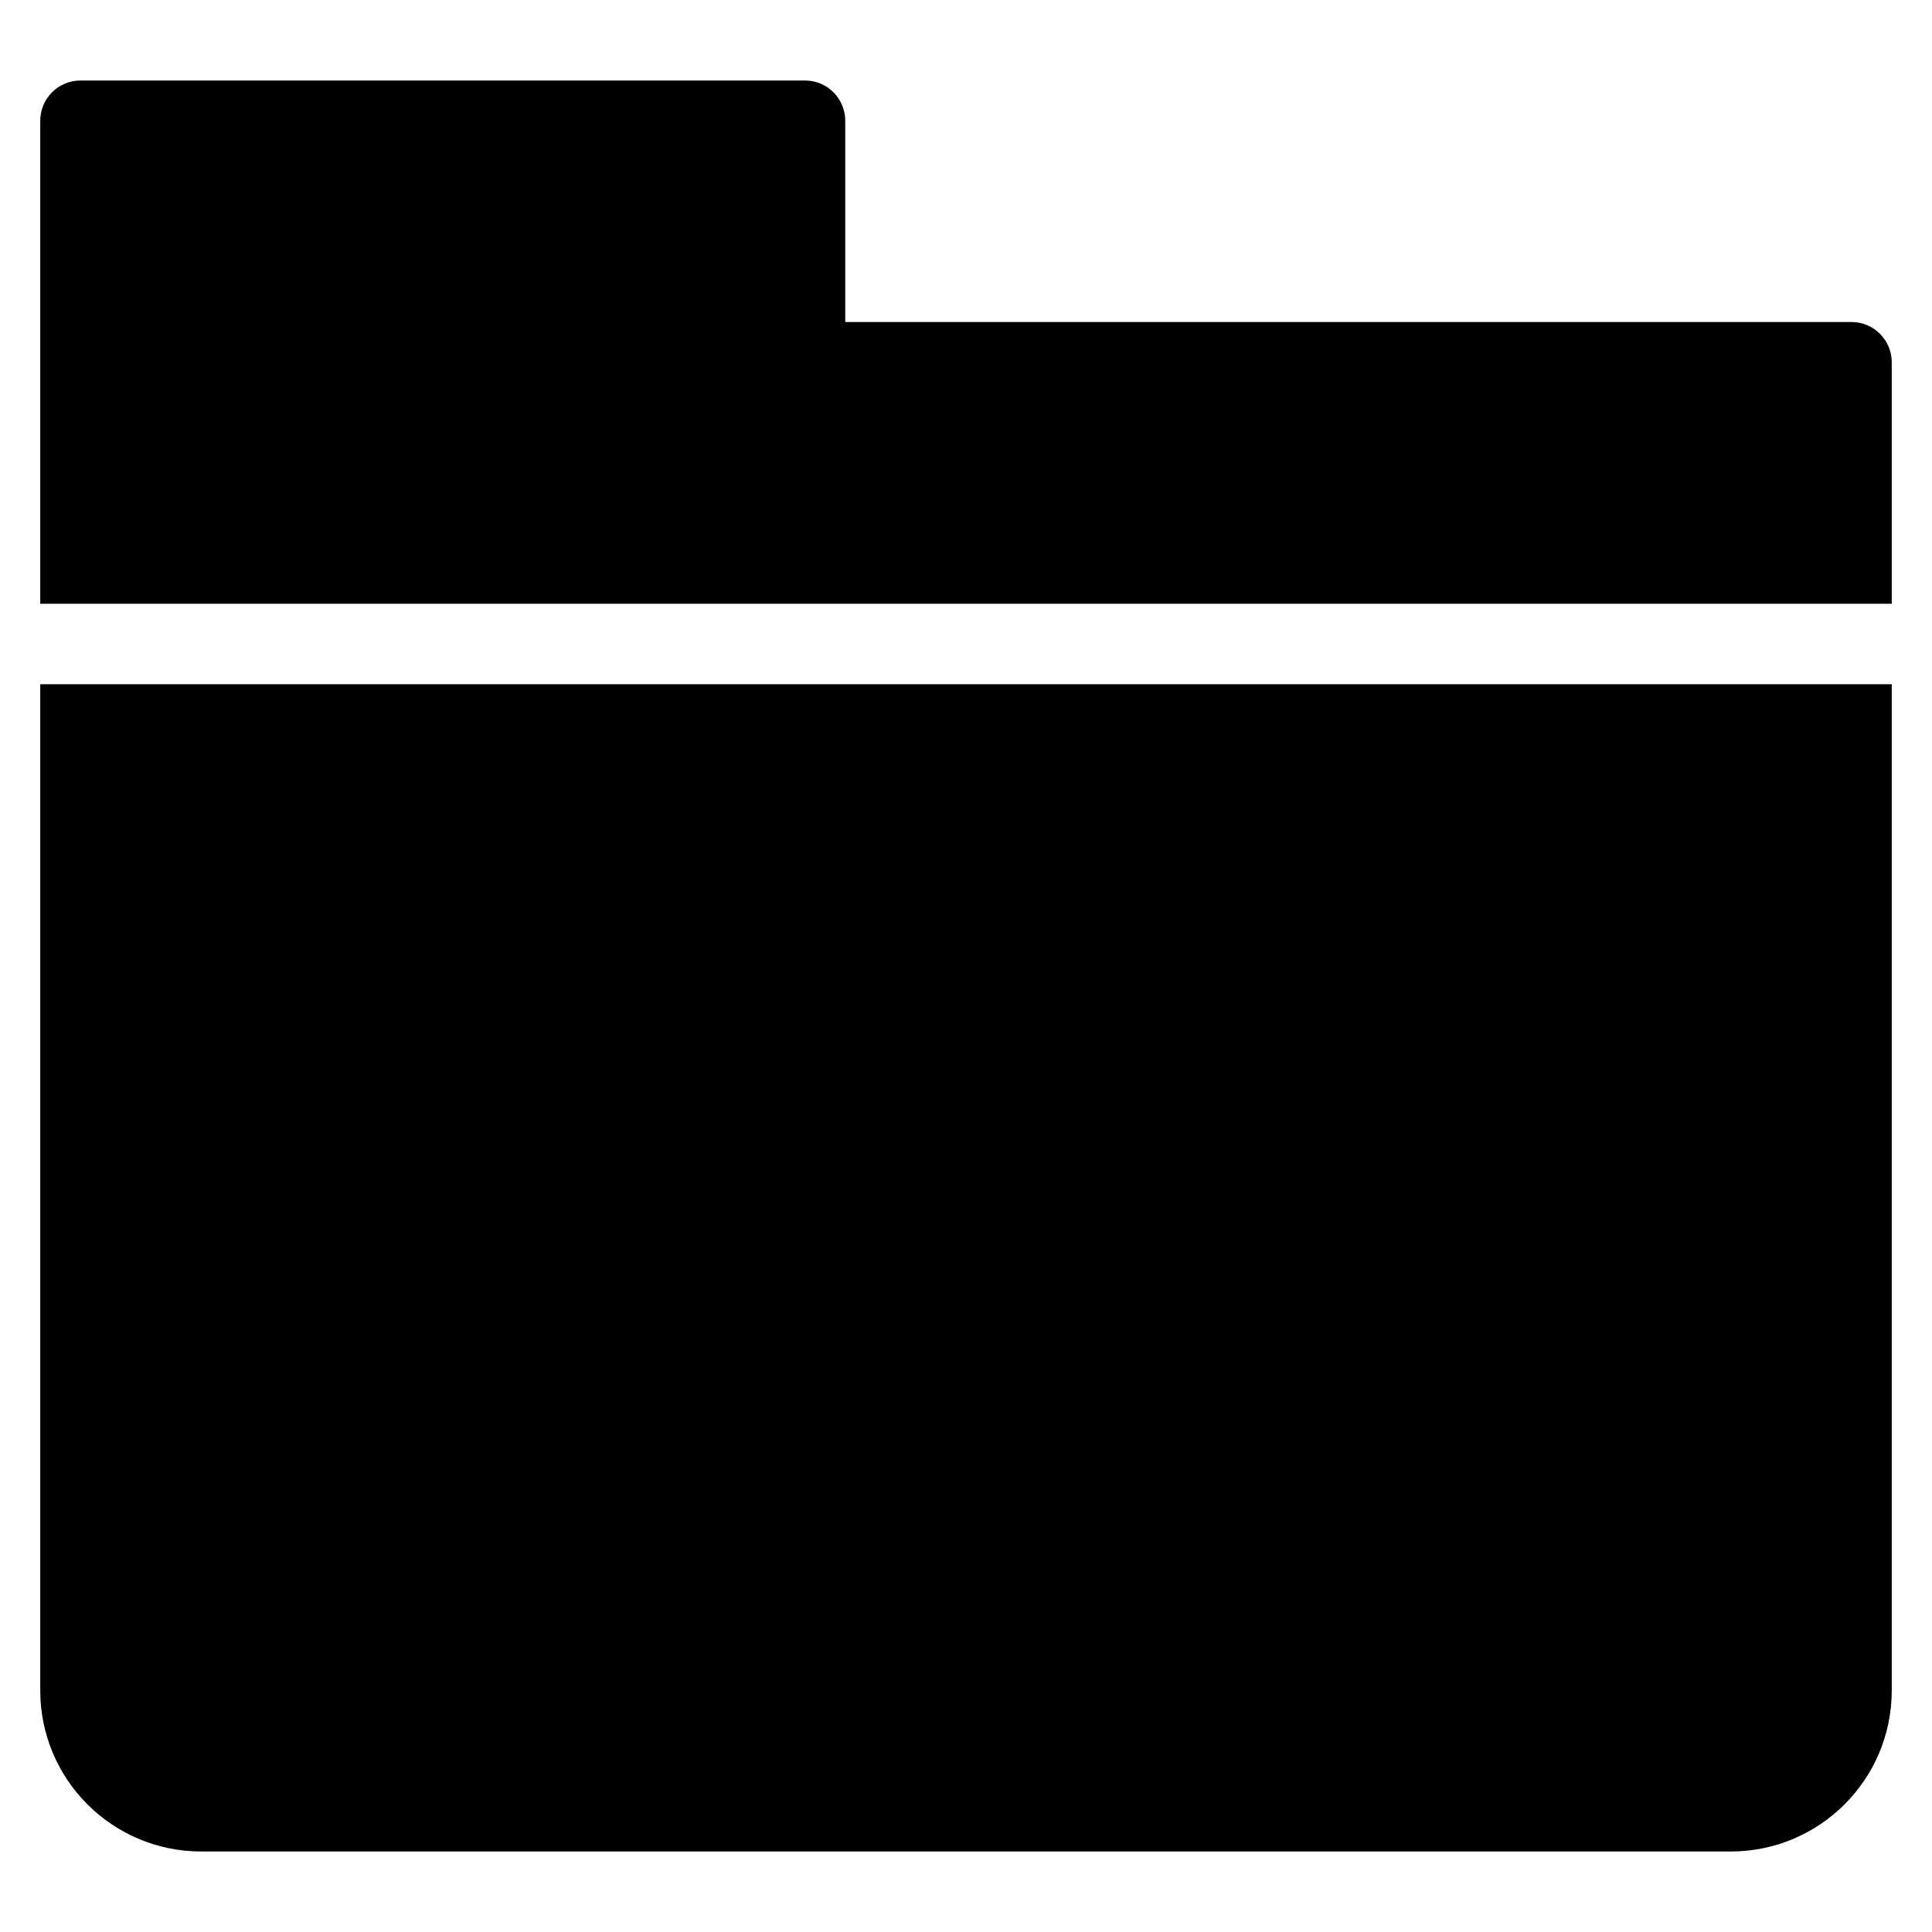 <?xml version="1.0" encoding="utf-8"?>
<!-- Generator: Adobe Illustrator 20.1.0, SVG Export Plug-In . SVG Version: 6.00 Build 0)  -->
<!DOCTYPE svg PUBLIC "-//W3C//DTD SVG 1.1//EN" "http://www.w3.org/Graphics/SVG/1.1/DTD/svg11.dtd">
<svg version="1.1" id="Layer_1" xmlns="http://www.w3.org/2000/svg" xmlns:xlink="http://www.w3.org/1999/xlink" x="0px" y="0px"
	 width="48px" height="48px" viewBox="0 0 48 48" enable-background="new 0 0 48 48" xml:space="preserve">
<path d="M1,42c0,2.209,1.791,4,4,4h38c2.209,0,4-1.791,4-4V17H1V42z"/>
<path d="M46,8H21V3c0-0.552-0.448-1-1-1H2C1.448,2,1,2.448,1,3v12h46V9C47,8.448,46.552,8,46,8z"/>
</svg>
